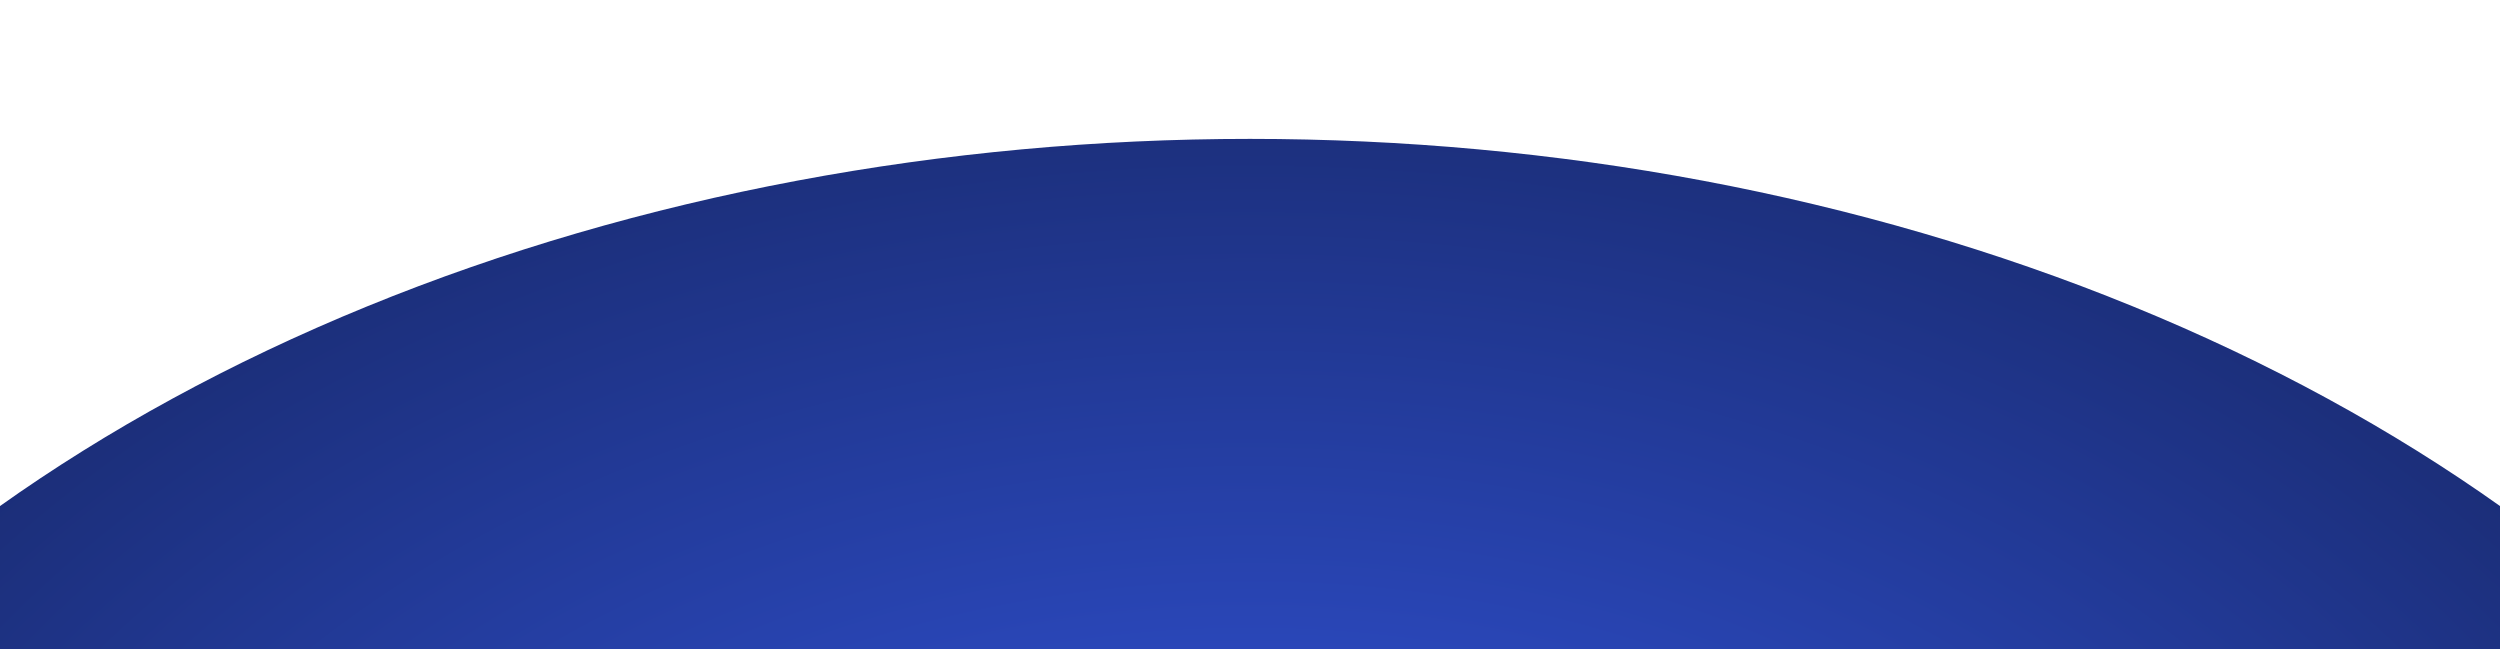 <svg width="1440" height="374" viewBox="0 0 1440 374" fill="none" xmlns="http://www.w3.org/2000/svg">
<ellipse cx="720" cy="800" rx="1017" ry="720" fill="url(#paint0_radial_260_997)"/>
<defs>
<radialGradient id="paint0_radial_260_997" cx="0" cy="0" r="1" gradientUnits="userSpaceOnUse" gradientTransform="translate(720 720) rotate(90) scale(1124.3 1588.07)">
<stop stop-color="#3960FB"/>
<stop offset="0.922" stop-color="#0B1332"/>
<stop offset="1" stop-color="#172664"/>
</radialGradient>
</defs>
</svg>
